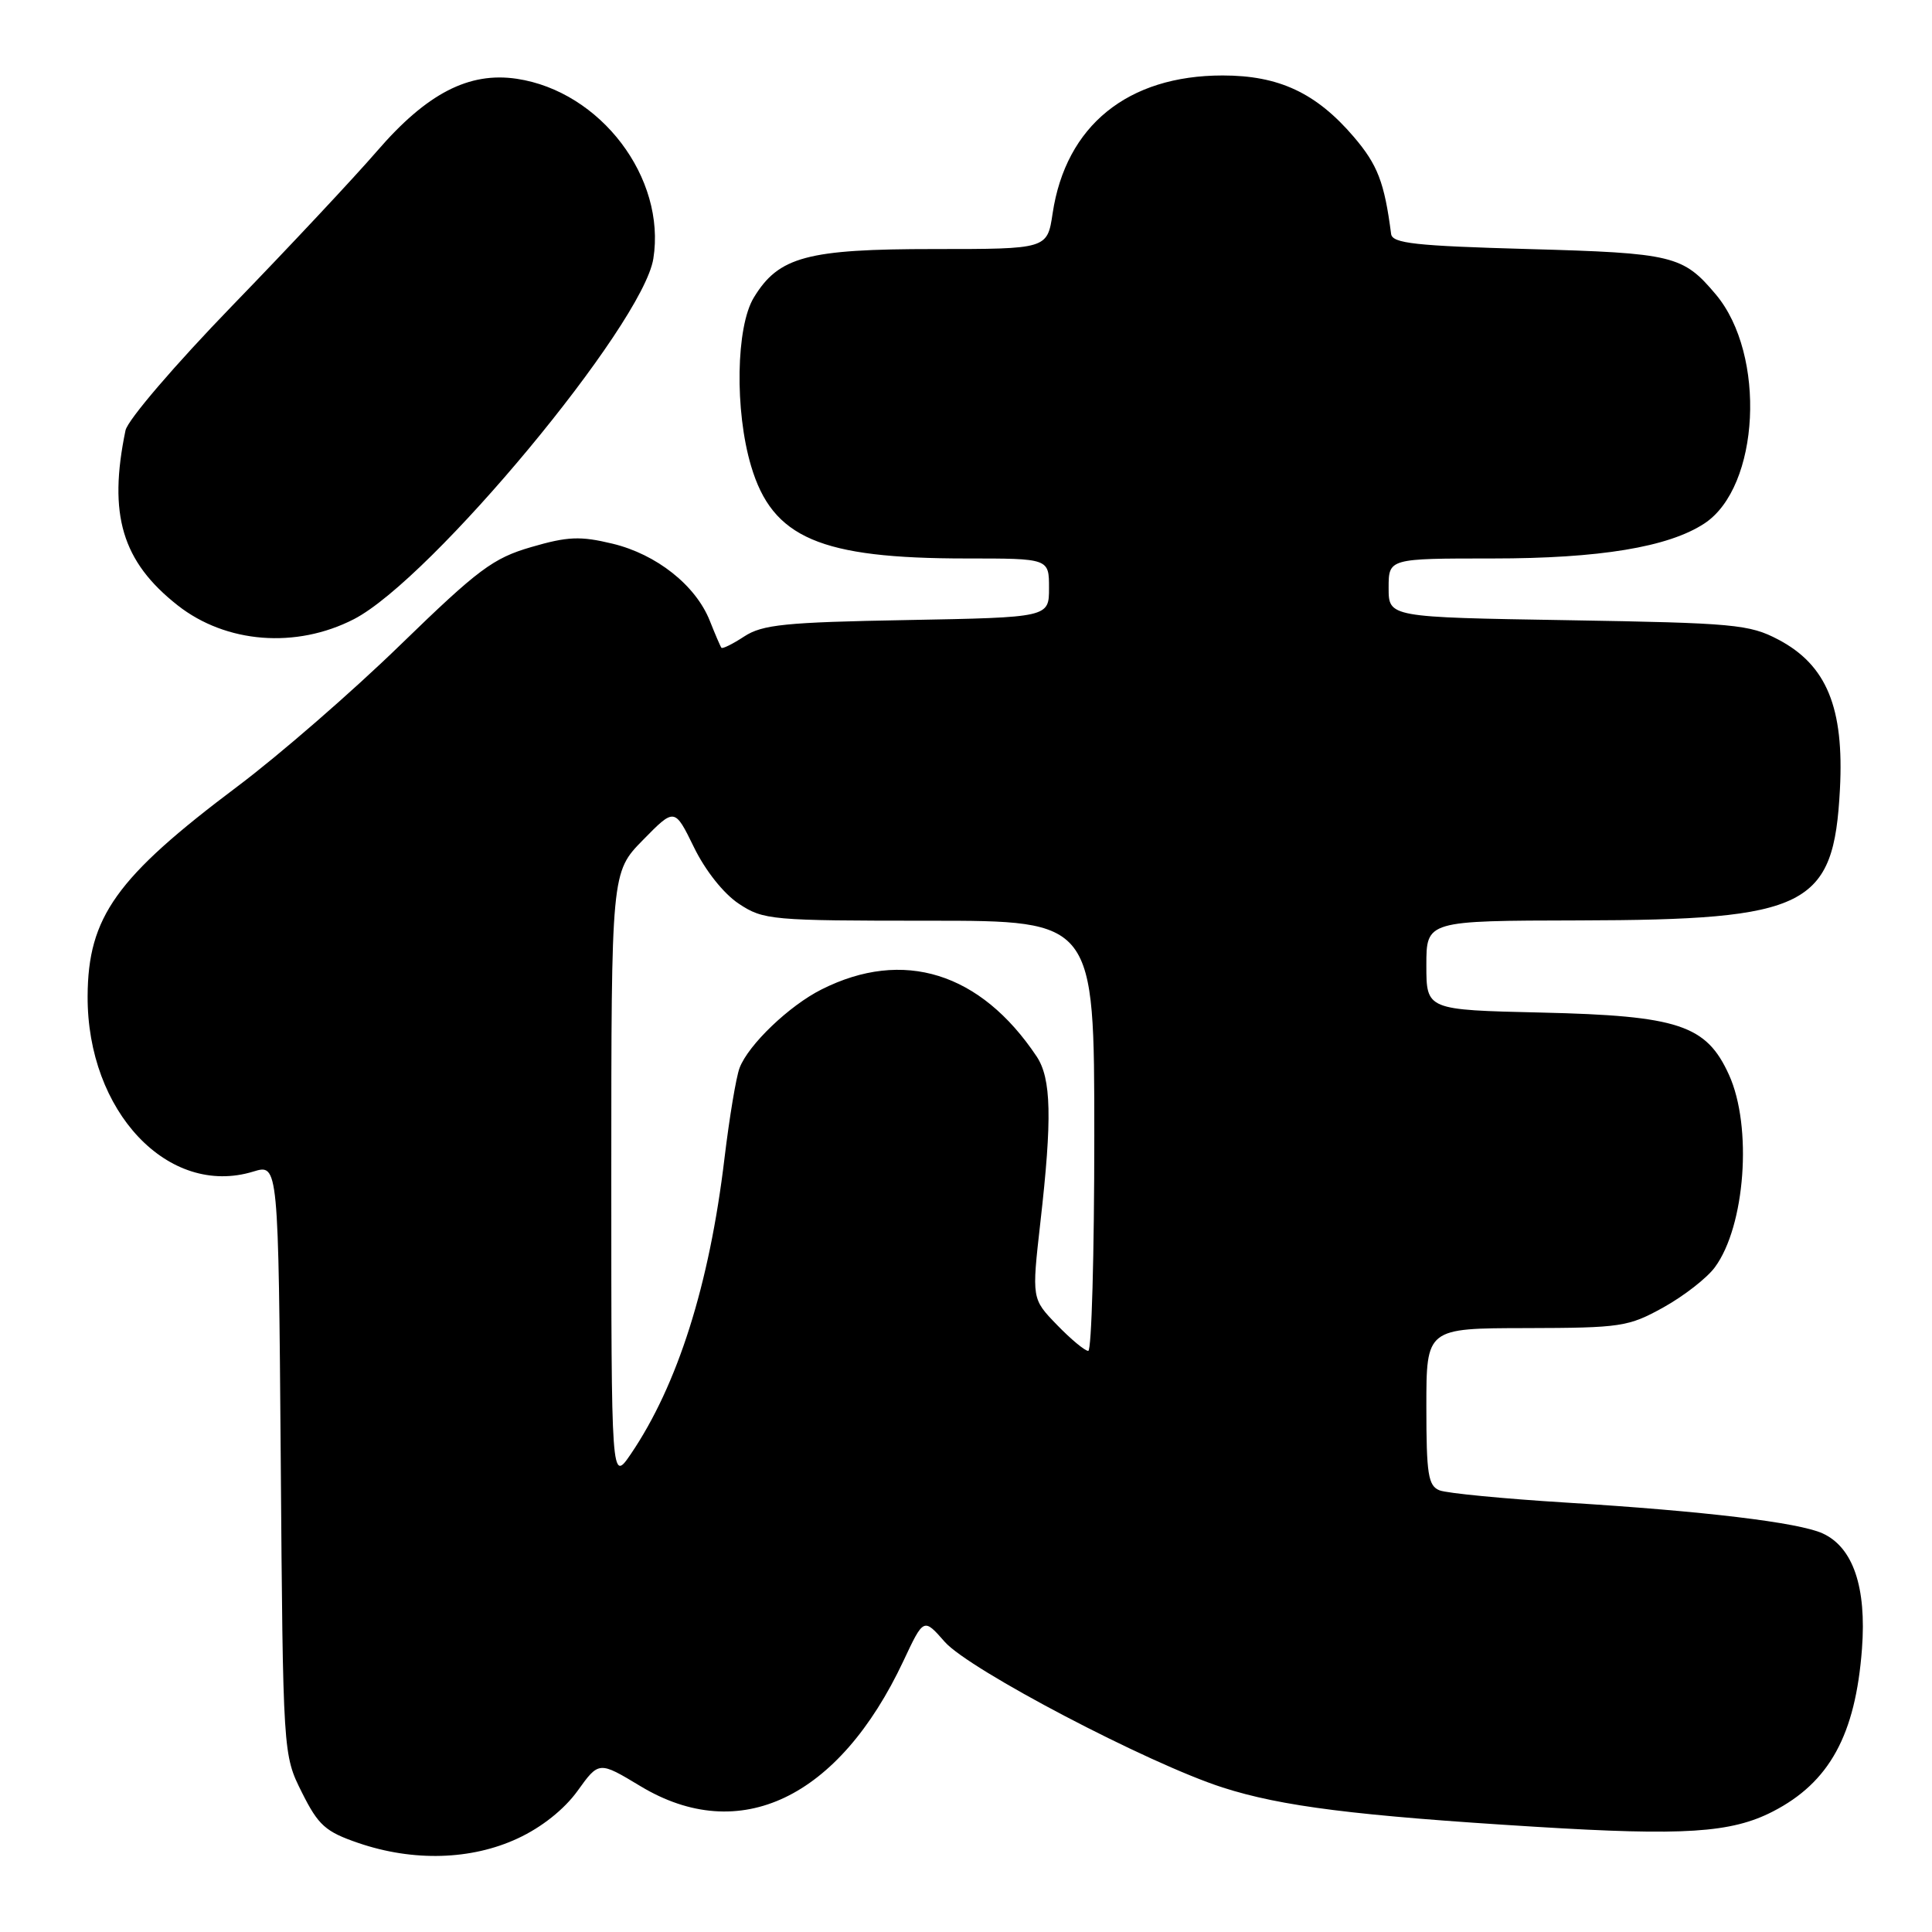 <?xml version="1.0" encoding="UTF-8" standalone="no"?>
<!DOCTYPE svg PUBLIC "-//W3C//DTD SVG 1.1//EN" "http://www.w3.org/Graphics/SVG/1.1/DTD/svg11.dtd" >
<svg xmlns="http://www.w3.org/2000/svg" xmlns:xlink="http://www.w3.org/1999/xlink" version="1.1" viewBox="0 0 256 256">
 <g >
 <path fill="currentColor"
d=" M 68.60 243.60 C 71.78 242.13 74.77 239.74 76.53 237.30 C 79.36 233.36 79.36 233.36 84.87 236.68 C 97.98 244.58 111.14 238.31 119.71 220.08 C 122.39 214.37 122.39 214.37 125.18 217.55 C 128.42 221.24 152.16 233.68 162.00 236.85 C 169.82 239.36 179.58 240.59 203.50 242.06 C 223.12 243.27 229.39 242.87 234.90 240.04 C 242.40 236.19 245.86 229.90 246.72 218.49 C 247.34 210.30 245.54 205.02 241.50 203.18 C 238.30 201.73 225.83 200.23 207.50 199.10 C 199.25 198.59 191.71 197.86 190.75 197.48 C 189.24 196.88 189.00 195.36 189.00 186.39 C 189.00 176.00 189.00 176.00 202.25 175.98 C 214.79 175.95 215.77 175.81 220.42 173.23 C 223.12 171.73 226.19 169.34 227.23 167.92 C 231.26 162.46 232.22 149.29 229.10 142.42 C 226.10 135.81 222.42 134.59 204.25 134.17 C 189.00 133.82 189.00 133.82 189.00 127.91 C 189.00 122.00 189.00 122.00 209.25 121.96 C 239.57 121.89 242.98 120.18 243.80 104.59 C 244.37 93.77 242.04 88.12 235.64 84.75 C 231.80 82.73 229.80 82.55 207.75 82.18 C 184.00 81.79 184.00 81.79 184.00 77.90 C 184.00 74.00 184.00 74.00 197.79 74.00 C 211.94 74.00 221.06 72.50 225.83 69.37 C 233.19 64.55 234.07 46.99 227.35 39.01 C 223.01 33.85 221.72 33.53 202.51 33.00 C 187.53 32.58 184.49 32.25 184.33 31.00 C 183.44 24.15 182.54 21.83 179.38 18.13 C 174.40 12.31 169.46 10.00 162.01 10.00 C 149.42 10.00 141.23 16.65 139.48 28.26 C 138.77 33.00 138.77 33.00 123.79 33.00 C 106.95 33.00 103.18 34.01 99.89 39.42 C 97.52 43.30 97.34 54.41 99.52 61.74 C 102.35 71.29 108.66 74.00 128.05 74.00 C 139.00 74.00 139.00 74.00 139.00 77.91 C 139.00 81.81 139.00 81.81 120.20 82.16 C 104.05 82.45 101.02 82.76 98.62 84.33 C 97.08 85.34 95.72 86.01 95.59 85.83 C 95.45 85.65 94.76 84.04 94.05 82.25 C 92.18 77.55 86.98 73.44 81.16 72.04 C 76.89 71.01 75.22 71.08 70.39 72.49 C 65.33 73.96 63.37 75.43 53.09 85.41 C 46.72 91.61 36.98 100.07 31.46 104.21 C 15.39 116.28 11.66 121.50 11.61 132.00 C 11.54 147.28 22.31 158.69 33.56 155.24 C 36.89 154.22 36.89 154.22 37.20 193.36 C 37.50 232.50 37.50 232.50 40.00 237.50 C 42.19 241.88 43.12 242.71 47.50 244.21 C 54.77 246.69 62.45 246.47 68.60 243.60 Z  M 46.90 82.04 C 57.17 76.74 85.17 43.04 86.57 34.28 C 88.28 23.57 79.59 12.11 68.48 10.44 C 62.13 9.49 56.55 12.38 49.95 20.03 C 46.95 23.50 38.35 32.69 30.82 40.46 C 23.18 48.35 16.92 55.65 16.63 57.03 C 14.31 68.19 16.17 74.41 23.54 80.21 C 29.95 85.25 39.24 85.98 46.90 82.04 Z  M 81.00 156.02 C 81.00 115.58 81.00 115.58 85.20 111.30 C 89.39 107.03 89.39 107.03 91.95 112.26 C 93.45 115.35 95.89 118.42 97.90 119.75 C 101.16 121.91 102.16 122.00 123.15 122.00 C 145.00 122.00 145.00 122.00 145.00 150.50 C 145.00 166.18 144.64 179.00 144.20 179.00 C 143.75 179.00 141.89 177.45 140.05 175.55 C 136.71 172.10 136.71 172.10 137.85 162.01 C 139.43 148.17 139.31 142.90 137.35 139.97 C 129.92 128.85 119.68 125.66 108.87 131.10 C 104.58 133.25 99.17 138.43 98.00 141.50 C 97.54 142.70 96.65 148.08 96.00 153.46 C 94.00 170.24 89.79 183.52 83.60 192.65 C 81.00 196.46 81.00 196.46 81.00 156.02 Z "/>
</g>
</svg>